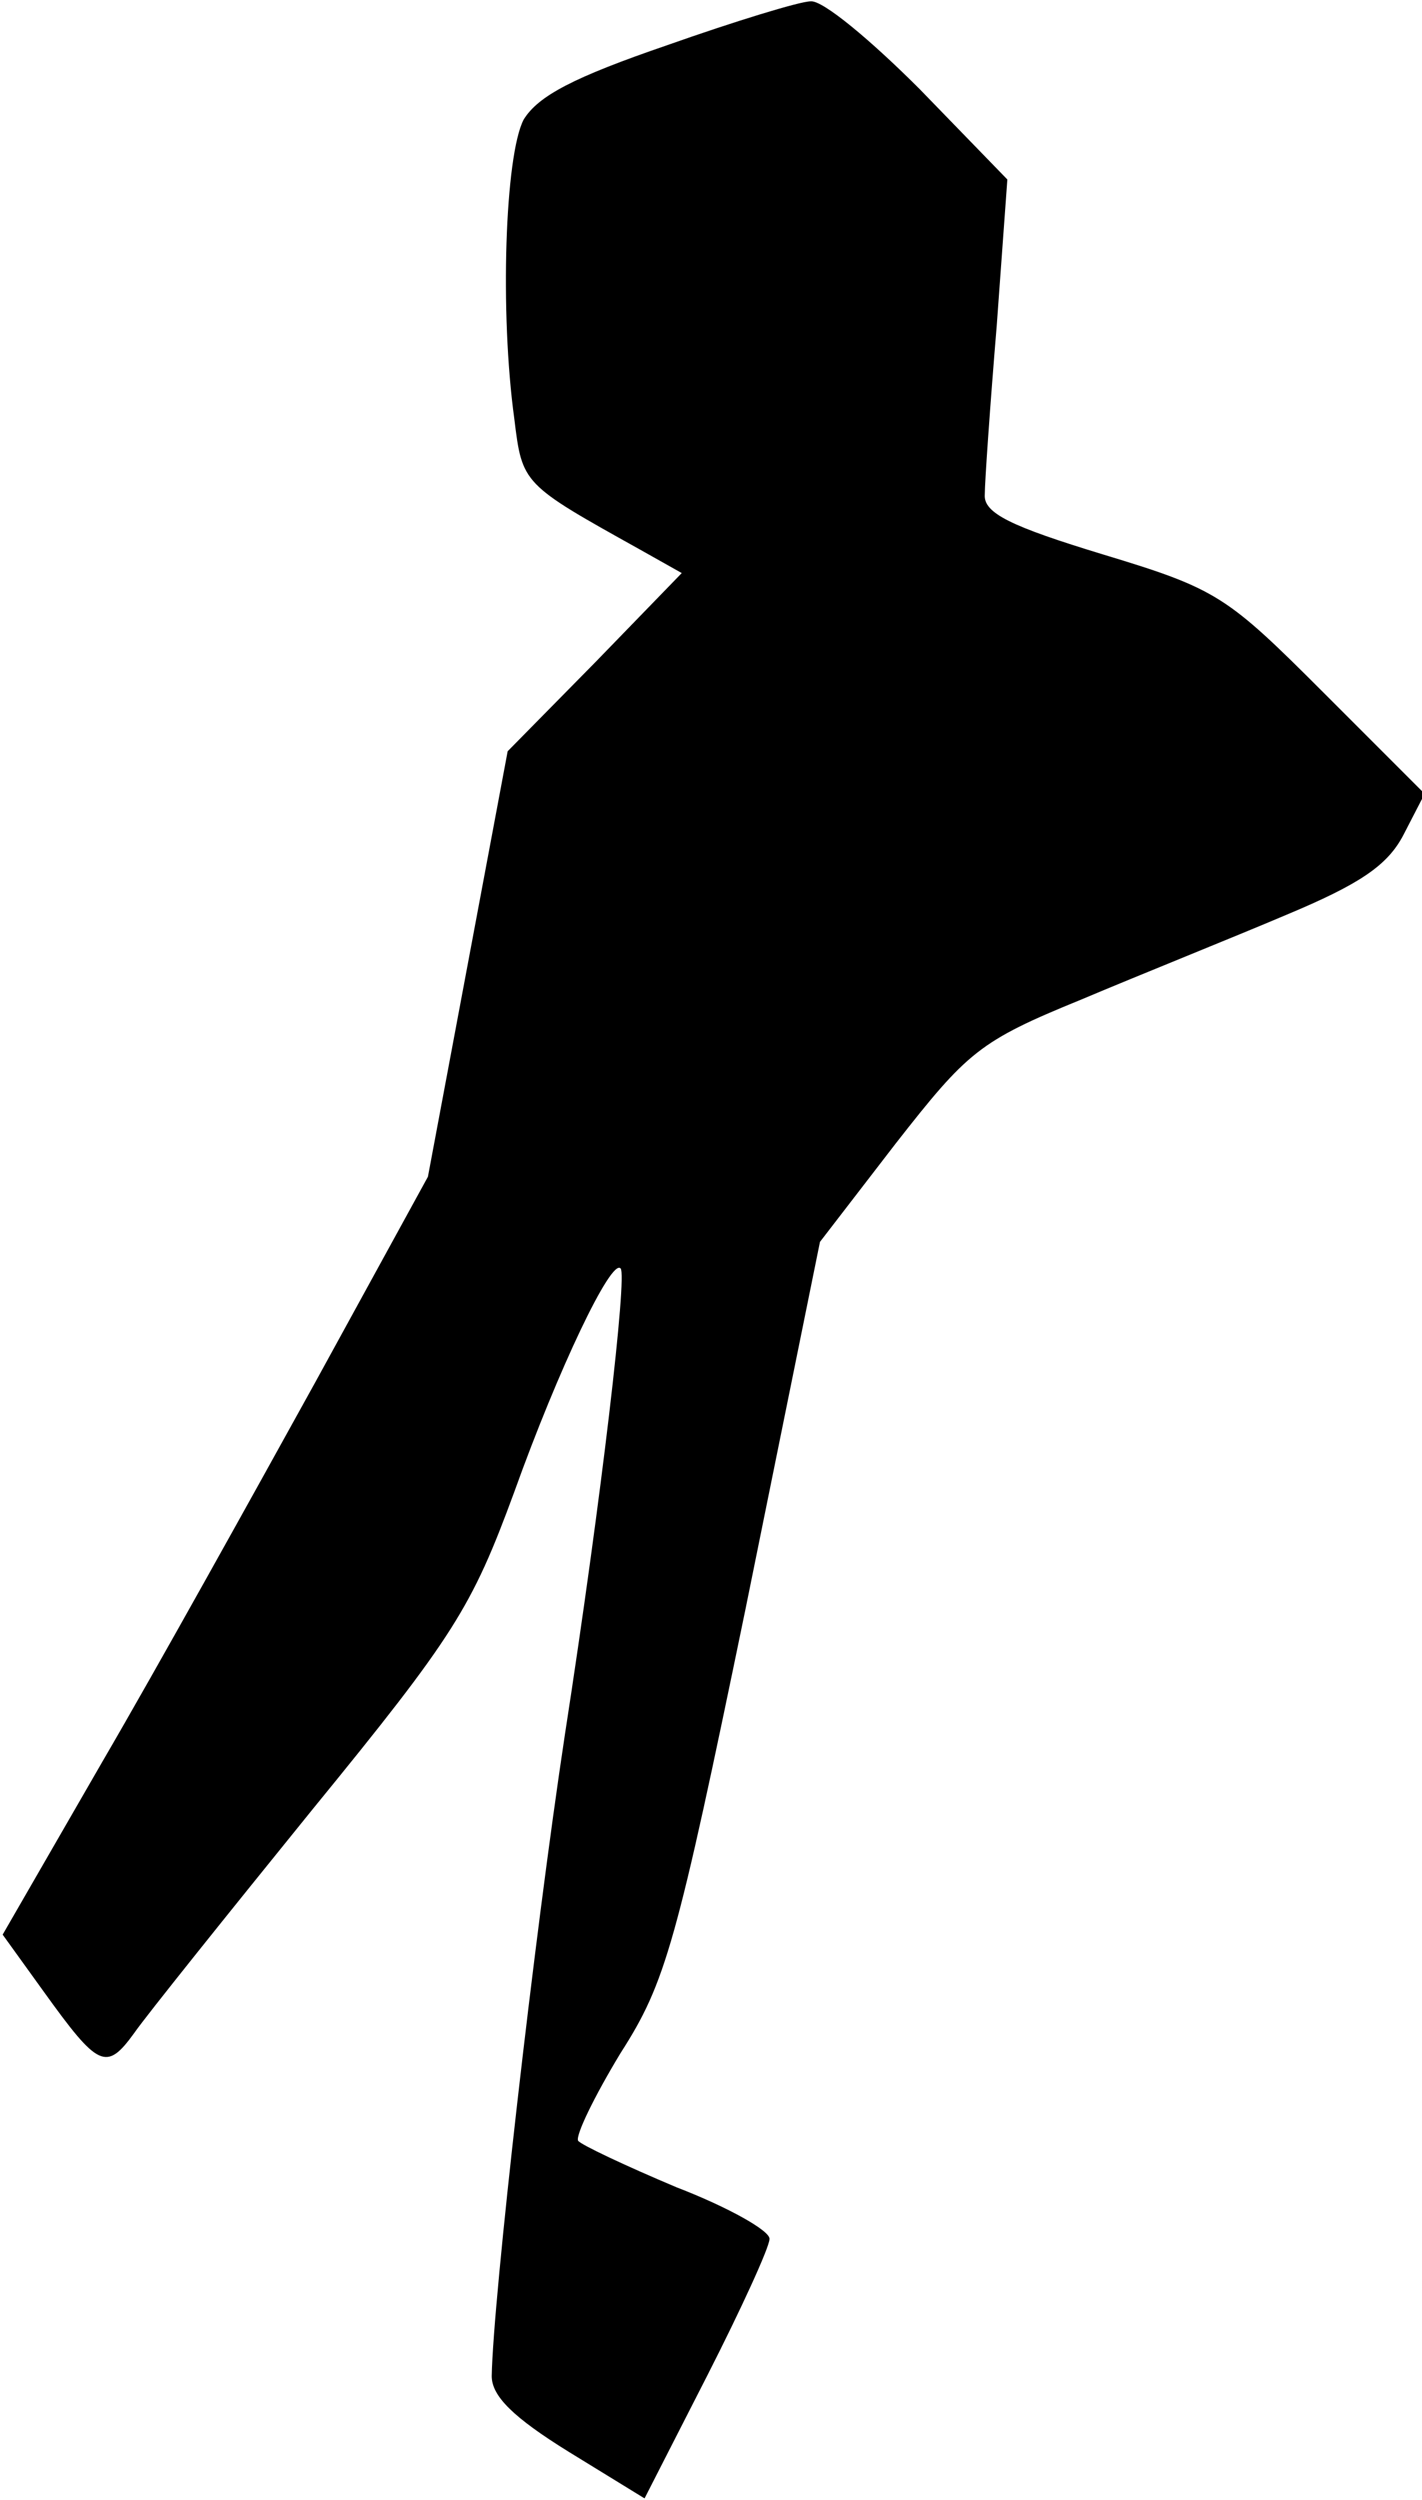 <?xml version="1.0" standalone="no"?>
<!DOCTYPE svg PUBLIC "-//W3C//DTD SVG 20010904//EN"
 "http://www.w3.org/TR/2001/REC-SVG-20010904/DTD/svg10.dtd">
<svg version="1.0" xmlns="http://www.w3.org/2000/svg"
 width="107pt" height="188pt" viewBox="0 0 107 188"
 preserveAspectRatio="xMidYMid meet">
<g transform="translate(0,188) scale(0.1,-0.1)"
fill="#000000" stroke="none">
<path fill="#000000" stroke="none" d="M502 1846 c-70 -24 -97 -38 -108 -56
-14 -27 -18 -145 -7 -225 6 -49 6 -49 94 -98 l32 -18 -65 -67 -66 -67 -30
-160 -30 -160 -85 -155 c-47 -85 -118 -213 -160 -285 l-75 -130 31 -43 c41
-57 47 -60 68 -31 9 13 70 89 134 168 107 131 120 152 152 239 33 92 73 176
80 168 5 -5 -14 -170 -42 -351 -23 -152 -54 -424 -55 -482 0 -15 16 -31 58
-57 l57 -35 47 92 c26 51 47 97 47 103 1 6 -31 24 -70 39 -38 16 -72 32 -74
35 -2 4 12 33 32 66 34 53 42 82 94 334 l56 276 57 74 c54 69 63 77 139 108
45 19 115 47 155 64 55 23 76 37 88 60 l16 31 -76 76 c-73 73 -80 78 -166 104
-69 21 -90 31 -89 45 0 9 4 67 9 127 l8 110 -66 68 c-37 37 -73 67 -82 66 -8
0 -57 -15 -108 -33z"/>
</g>
</svg>
